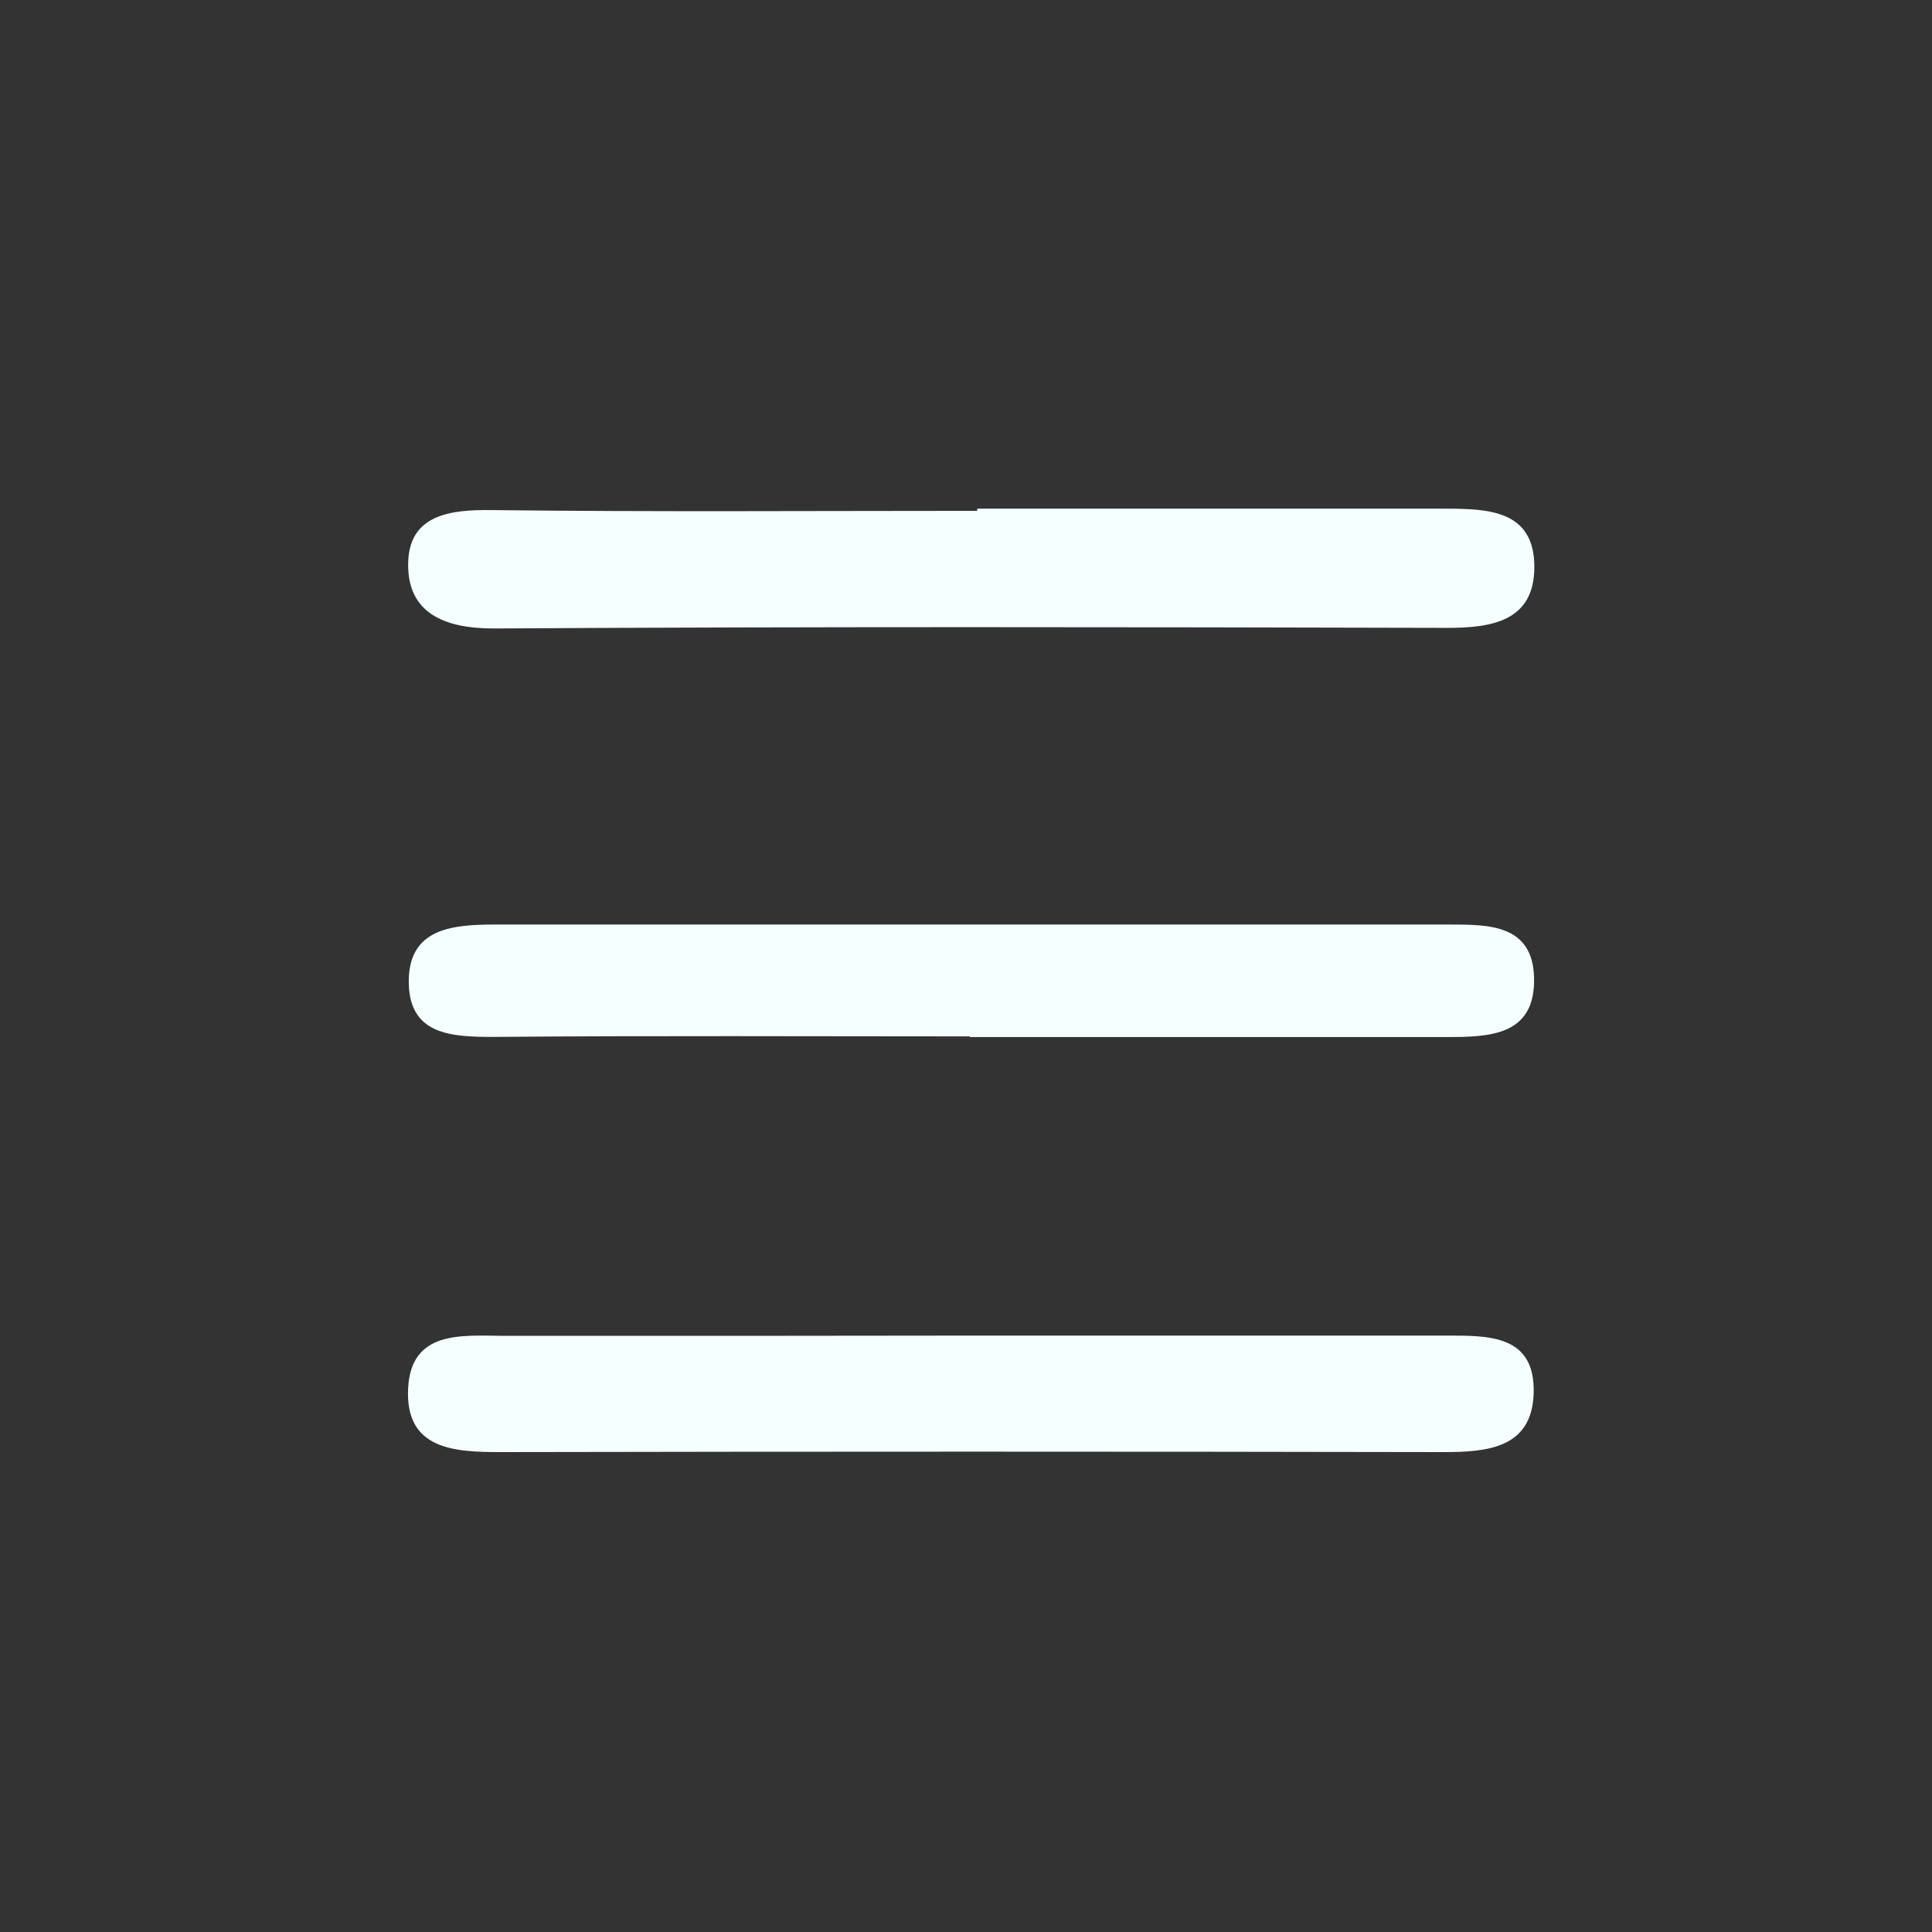 <svg id="Layer_1" data-name="Layer 1" xmlns="http://www.w3.org/2000/svg" viewBox="0 0 257.89 257.89"><rect x="0" y="0" width="257.89" height="257.89" fill="#333333" stroke="none"/><defs><style>.cls-1{fill:#2b2b2b;}</style></defs><title>Basic App</title><path class="cls-1" d="M129.4,178.28q31.75,0,63.53,0c5.7,0,12-.18,11.79,7.67-.21,7.27-6,7.89-12,7.88q-62.92-.12-125.84,0c-6.2,0-12.85-.29-12.4-8.57.42-7.62,7-7,12.58-6.95Q98.23,178.33,129.4,178.28Z" id="id_107" style="fill: rgb(245, 255, 255);"></path><path class="cls-1" d="M130.44,67.9c20.81,0,41.62,0,62.43,0,5.79,0,11.94.2,11.94,7.77,0,7.21-5.6,8.16-11.71,8.14-42.41-.11-84.81-.17-127.22.08-6.61,0-11.46-2.08-11.4-8.6S59.93,68,65.66,68.09c21.59.25,43.19.1,64.78.1Z" id="id_108" style="fill: rgb(245, 255, 255);"></path><path class="cls-1" d="M129.45,138.34c-21.2,0-42.4-.11-63.6.07-5.54,0-11.07-.26-11.28-7-.23-7.57,5.85-8,11.67-8q63.63,0,127.25,0c5.27,0,11.09,0,11.28,7.07.21,7.83-6,7.94-11.7,7.95H129.45Z" id="id_109" style="fill: rgb(245, 255, 255);"></path></svg>